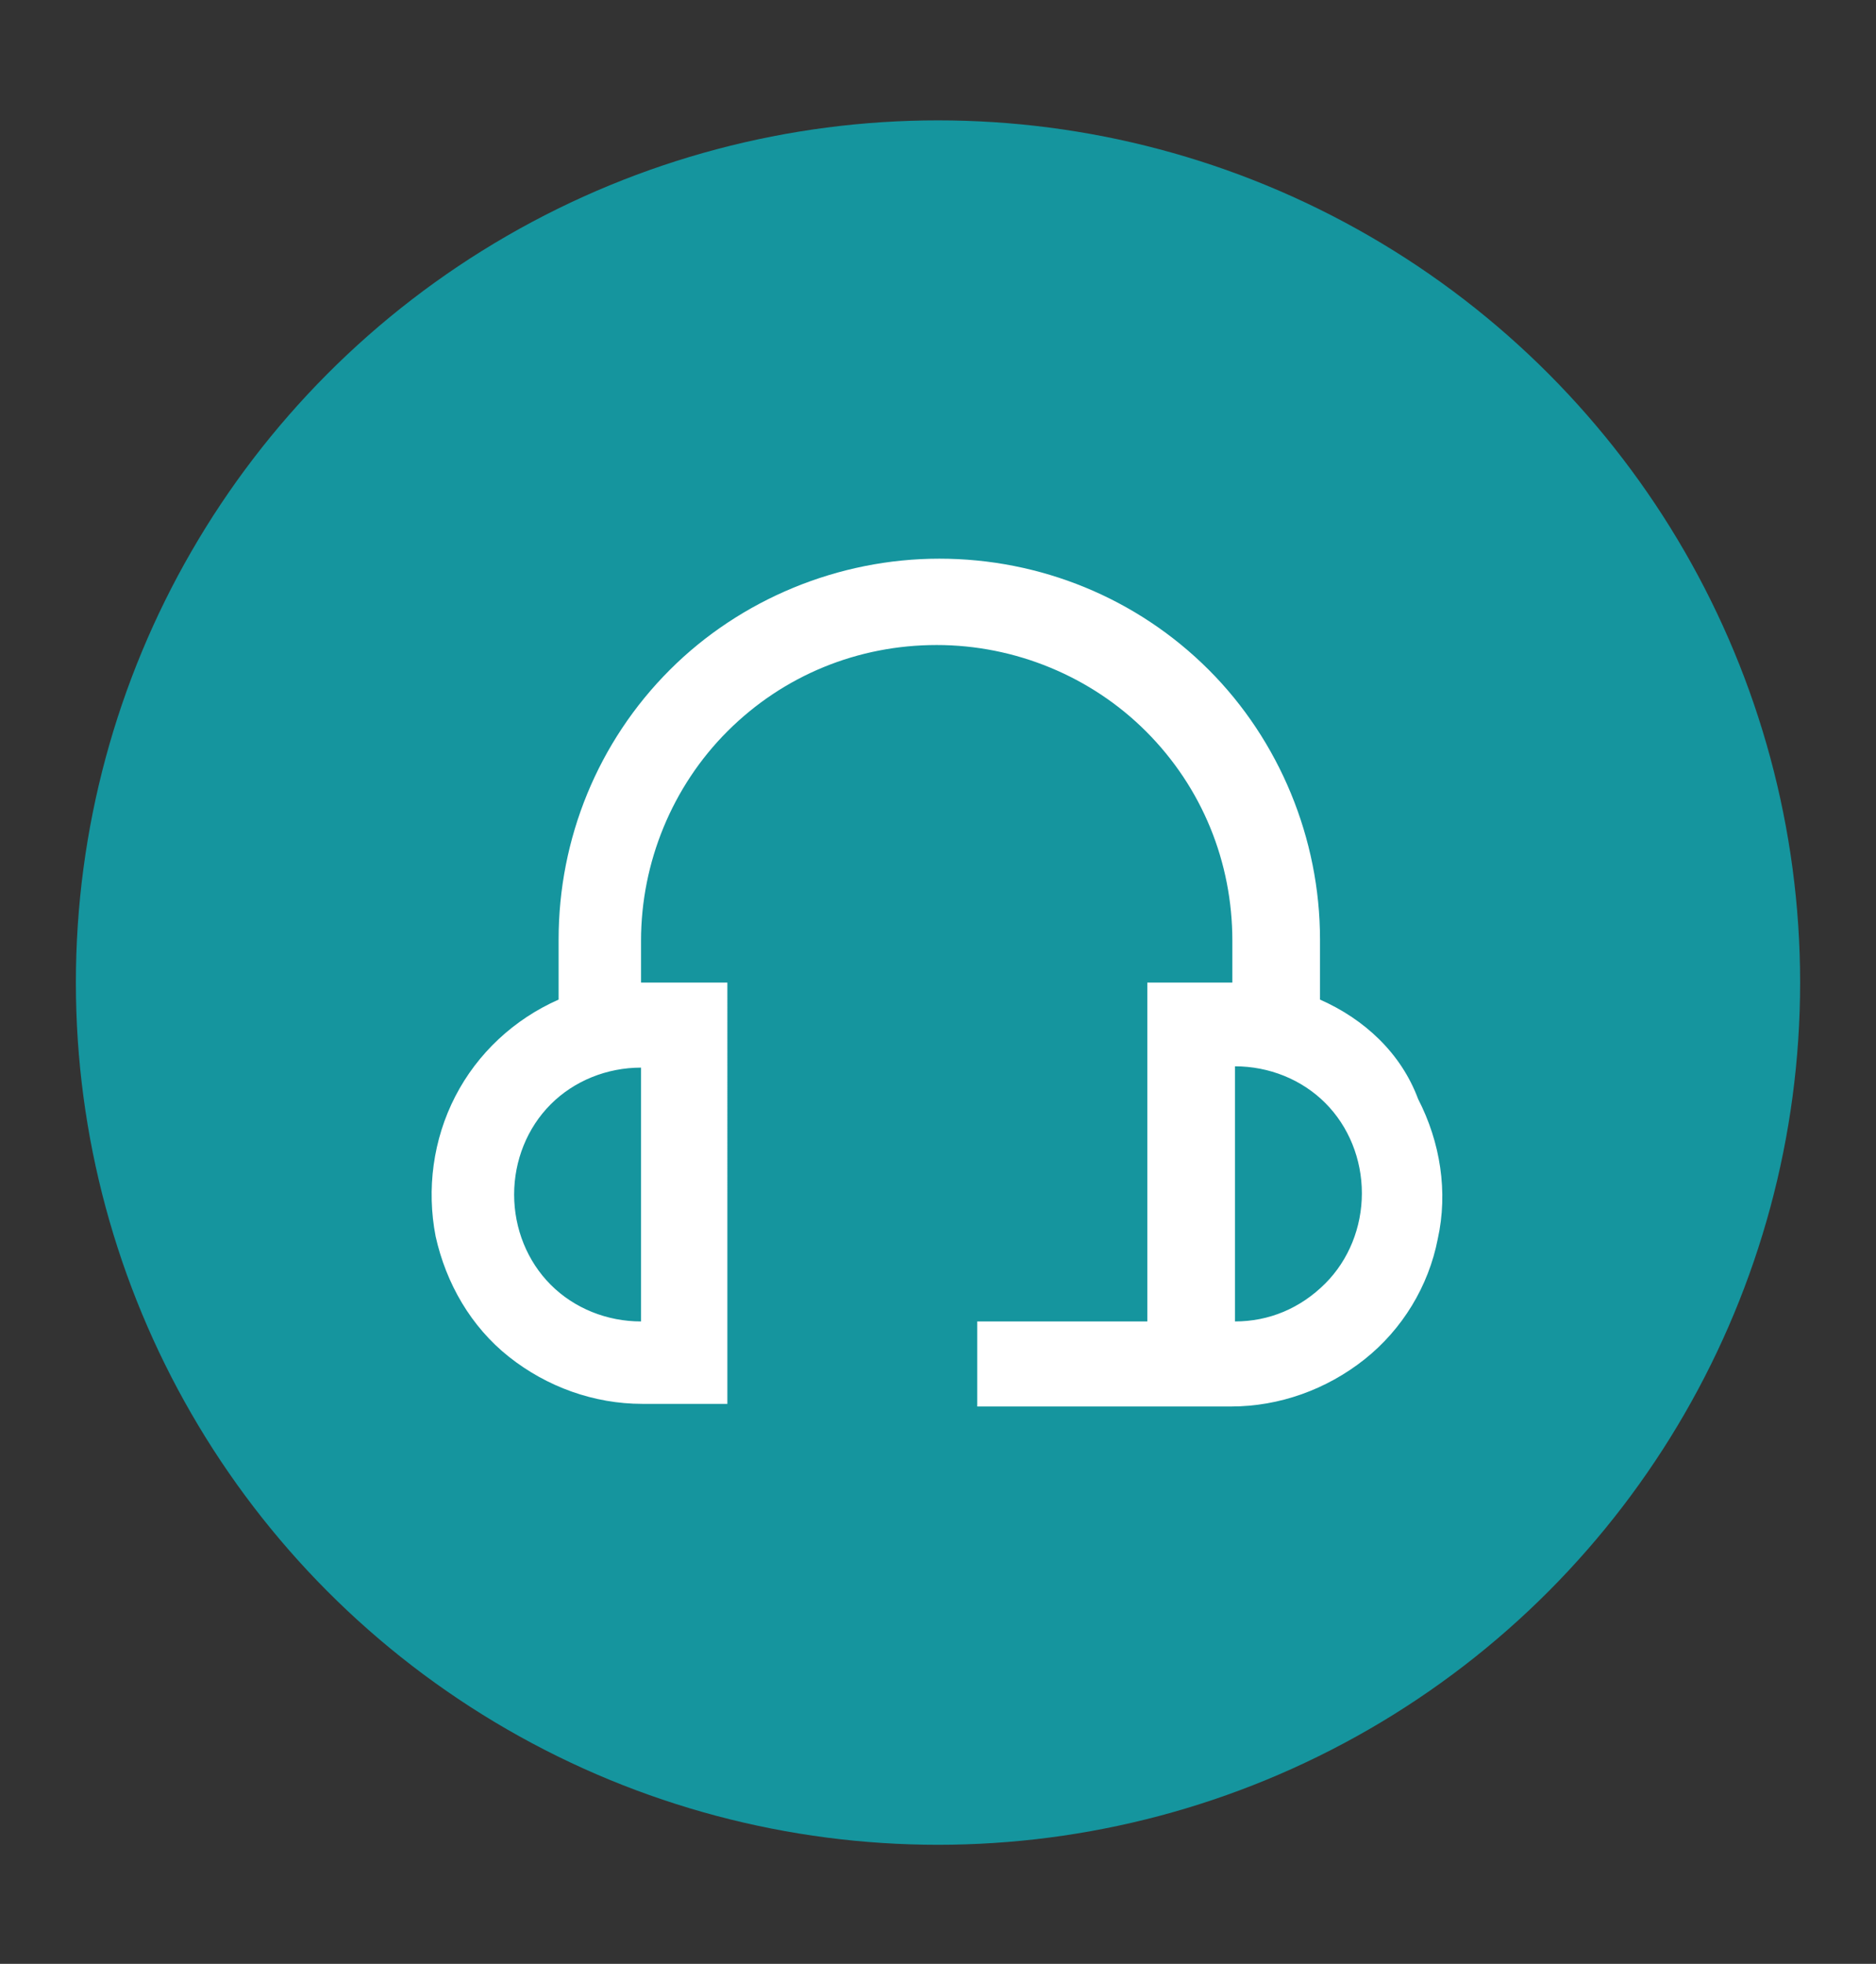 <?xml version="1.0" encoding="utf-8"?>
<!-- Generator: Adobe Illustrator 26.4.1, SVG Export Plug-In . SVG Version: 6.00 Build 0)  -->
<svg version="1.1" id="Layer_1" xmlns="http://www.w3.org/2000/svg" xmlns:xlink="http://www.w3.org/1999/xlink" x="0px" y="0px"
	 viewBox="0 0 143.4 150.1" style="enable-background:new 0 0 143.4 150.1;" xml:space="preserve">
<rect x="0" y="0" width="143.4" height="150.1" fill="#333333" stroke="none"/>
<style type="text/css">
	.st0{fill:#15959E;}
	.st1{fill:#FFFFFF;}
</style>
<circle class="st0" cx="71.7" cy="75.1" r="65.9"/>
<path class="st1" d="M100.9,76.4v-4.6c0-7.7-3.1-15.2-8.5-20.6c-5.5-5.5-12.9-8.5-20.6-8.5s-15.2,3.1-20.6,8.5
	c-5.5,5.5-8.5,12.9-8.5,20.6v4.6c-3.4,1.5-6.2,4.1-7.9,7.4s-2.2,7.1-1.5,10.7c0.8,3.6,2.7,6.9,5.6,9.2c2.9,2.3,6.5,3.6,10.2,3.6h6.5
	V75.1H49v-3.2c0-6,2.4-11.8,6.6-16c4.3-4.3,10-6.6,16-6.6s11.8,2.4,16,6.6c4.3,4.3,6.6,10,6.6,16v3.2h-6.5V101h-13v6.5h19.4
	c3.7,0,7.3-1.3,10.2-3.6s4.9-5.6,5.6-9.2c0.8-3.6,0.2-7.4-1.5-10.7C107.1,80.5,104.3,77.9,100.9,76.4z M49,101c-2.6,0-5.1-1-6.9-2.8
	c-1.8-1.8-2.8-4.3-2.8-6.9s1-5.1,2.8-6.9s4.3-2.8,6.9-2.8V101z M94.4,101V81.5c2.6,0,5.1,1,6.9,2.8s2.8,4.3,2.8,6.9s-1,5.1-2.8,6.9
	C99.4,100,97,101,94.4,101z"/>
</svg>

